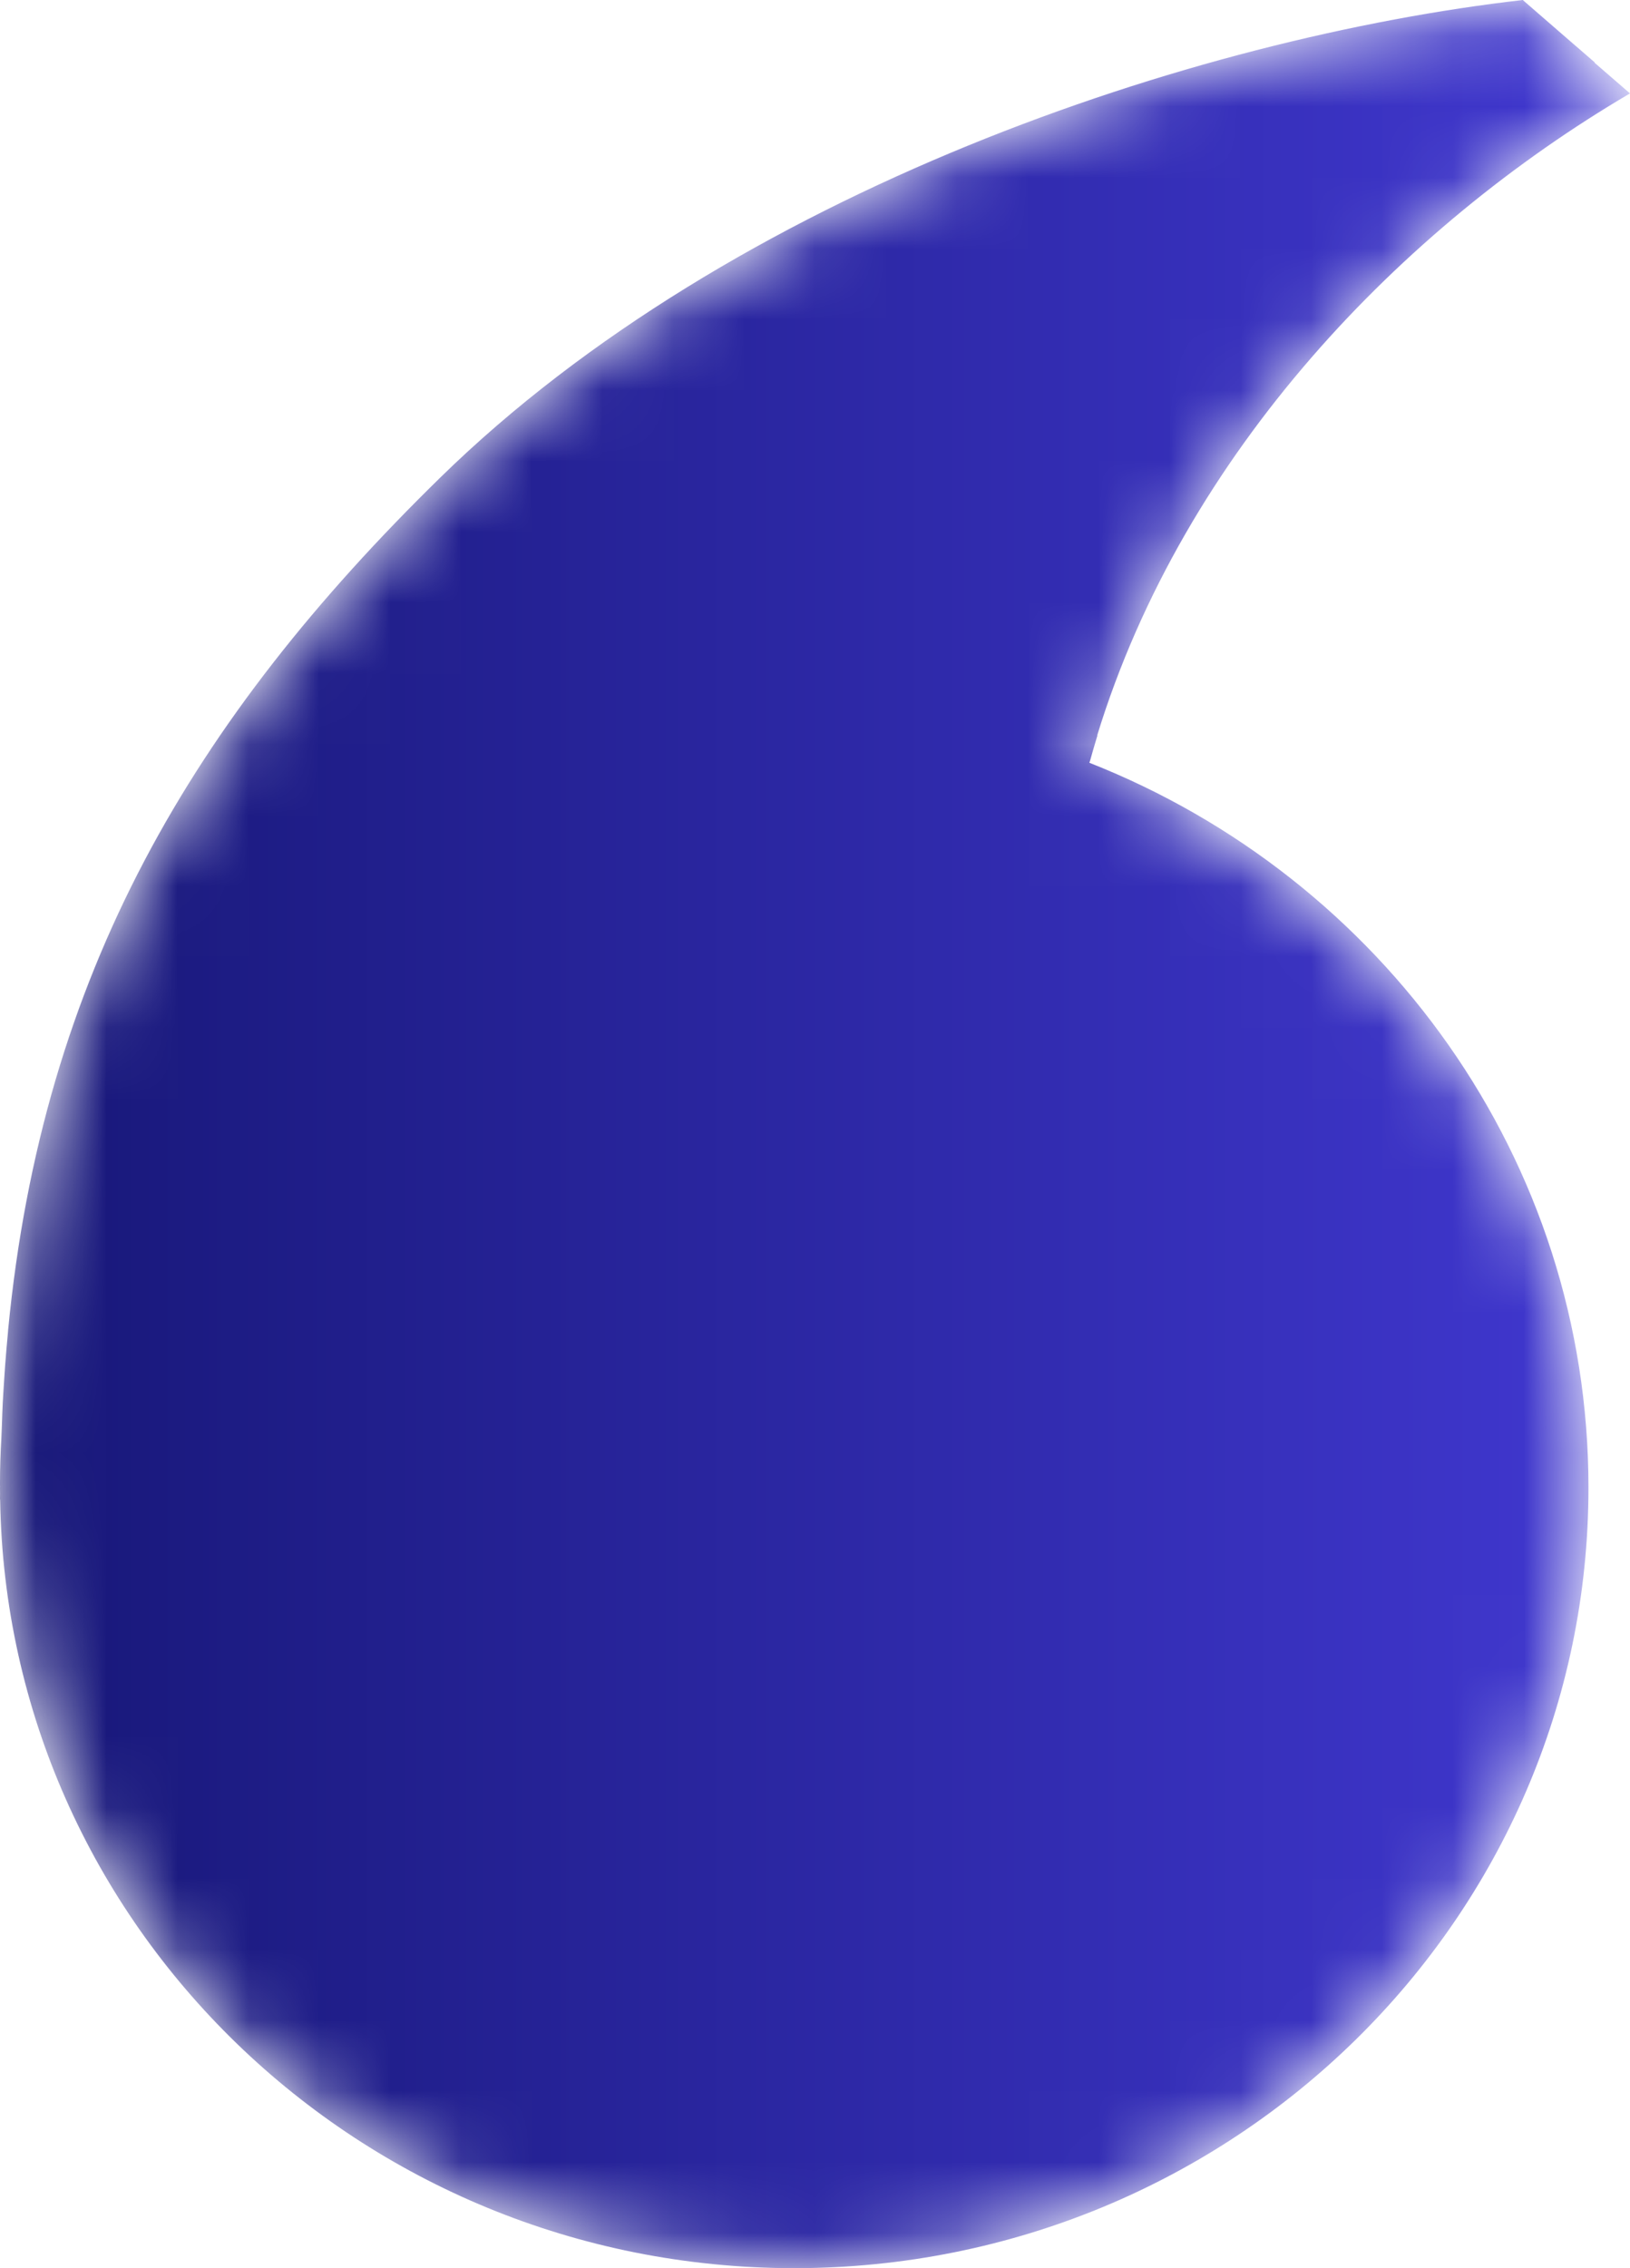 <?xml version="1.0" encoding="UTF-8"?>
<svg width="23px" height="32px" viewBox="0 0 23 32" version="1.1" xmlns="http://www.w3.org/2000/svg" xmlns:xlink="http://www.w3.org/1999/xlink">
    <title>Group 3</title>
    <defs>
        <path d="M21.487,0 C16.854,0.53 10.339,2.702 6.213,6.737 L6.213,6.737 C2.725,10.149 0.602,13.731 0.115,18.759 L0.115,18.759 C0.114,18.773 0.113,18.786 0.112,18.8 L0.112,18.8 C0.097,18.955 0.084,19.111 0.072,19.268 L0.072,19.268 C0.068,19.326 0.064,19.386 0.06,19.445 L0.06,19.445 C0.053,19.558 0.045,19.672 0.039,19.787 L0.039,19.787 C0.034,19.889 0.03,19.992 0.027,20.095 L0.027,20.095 C0.024,20.16 0.021,20.224 0.019,20.289 L0.019,20.289 C0.007,20.5 0,20.712 0,20.925 L0,20.925 C0,20.928 0,20.931 0,20.934 L0,20.934 C0,20.936 0,20.939 0,20.941 L0,20.941 C0,20.943 0,20.944 0,20.946 L0,20.946 C0,20.949 0,20.952 0,20.955 L0,20.955 C0,20.961 0,20.967 0.001,20.973 L0.001,20.973 C0.001,20.978 0,20.983 0,20.988 L0,20.988 C0,21.017 0.001,21.045 0.001,21.074 L0.001,21.074 C0.001,21.097 0,21.119 0,21.142 L0,21.142 L0,21.142 C0,21.147 0,21.151 0,21.156 L0,21.156 L0.002,21.155 C0.093,27.16 5.075,32 11.207,32 L11.207,32 C17.397,32 22.414,27.07 22.414,20.988 L22.414,20.988 C22.414,16.352 19.499,12.386 15.371,10.761 L15.371,10.761 L15.38,10.737 C15.413,10.616 15.449,10.496 15.485,10.377 L15.485,10.377 C15.484,10.376 15.483,10.376 15.482,10.375 L15.482,10.375 C16.712,6.368 19.796,3.202 22.991,1.323 L22.991,1.323 C22.994,1.321 22.997,1.319 23,1.318 L23,1.318 L22.499,0.884 C22.5,0.883 22.502,0.882 22.504,0.882 L22.504,0.882 L21.995,0.441 L21.487,0 Z" id="path-1"></path>
        <linearGradient x1="0%" y1="50%" x2="100%" y2="50%" id="linearGradient-3">
            <stop stop-color="#171777" offset="0%"></stop>
            <stop stop-color="#4138D1" offset="100%"></stop>
        </linearGradient>
    </defs>
    <g id="Page-1" stroke="none" stroke-width="1" fill="none" fill-rule="evenodd">
        <g id="Articles-Copy-4" transform="translate(-14, -23)">
            <g id="Group-3" transform="translate(14, 23)">
                <mask id="mask-2" fill="white">
                    <use xlink:href="#path-1"></use>
                </mask>
                <g id="Clip-2"></g>
                <path d="M21.487,0 C16.854,0.53 10.339,2.702 6.213,6.737 L6.213,6.737 C2.725,10.149 0.602,13.731 0.115,18.759 L0.115,18.759 C0.114,18.773 0.113,18.786 0.112,18.8 L0.112,18.8 C0.097,18.955 0.084,19.111 0.072,19.268 L0.072,19.268 C0.068,19.326 0.064,19.386 0.06,19.445 L0.06,19.445 C0.053,19.558 0.045,19.672 0.039,19.787 L0.039,19.787 C0.034,19.889 0.03,19.992 0.027,20.095 L0.027,20.095 C0.024,20.16 0.021,20.224 0.019,20.289 L0.019,20.289 C0.007,20.5 0,20.712 0,20.925 L0,20.925 C0,20.928 0,20.931 0,20.934 L0,20.934 C0,20.936 0,20.939 0,20.941 L0,20.941 C0,20.943 0,20.944 0,20.946 L0,20.946 C0,20.949 0,20.952 0,20.955 L0,20.955 C0,20.961 0,20.967 0.001,20.973 L0.001,20.973 C0.001,20.978 0,20.983 0,20.988 L0,20.988 C0,21.017 0.001,21.045 0.001,21.074 L0.001,21.074 C0.001,21.097 0,21.119 0,21.142 L0,21.142 L0,21.142 C0,21.147 0,21.151 0,21.156 L0,21.156 L0.002,21.155 C0.093,27.16 5.075,32 11.207,32 L11.207,32 C17.397,32 22.414,27.07 22.414,20.988 L22.414,20.988 C22.414,16.352 19.499,12.386 15.371,10.761 L15.371,10.761 L15.38,10.737 C15.413,10.616 15.449,10.496 15.485,10.377 L15.485,10.377 C15.484,10.376 15.483,10.376 15.482,10.375 L15.482,10.375 C16.712,6.368 19.796,3.202 22.991,1.323 L22.991,1.323 C22.994,1.321 22.997,1.319 23,1.318 L23,1.318 L22.499,0.884 C22.5,0.883 22.502,0.882 22.504,0.882 L22.504,0.882 L21.995,0.441 L21.487,0 Z" id="Fill-1" fill="url(#linearGradient-3)" mask="url(#mask-2)"></path>
            </g>
        </g>
    </g>
</svg>